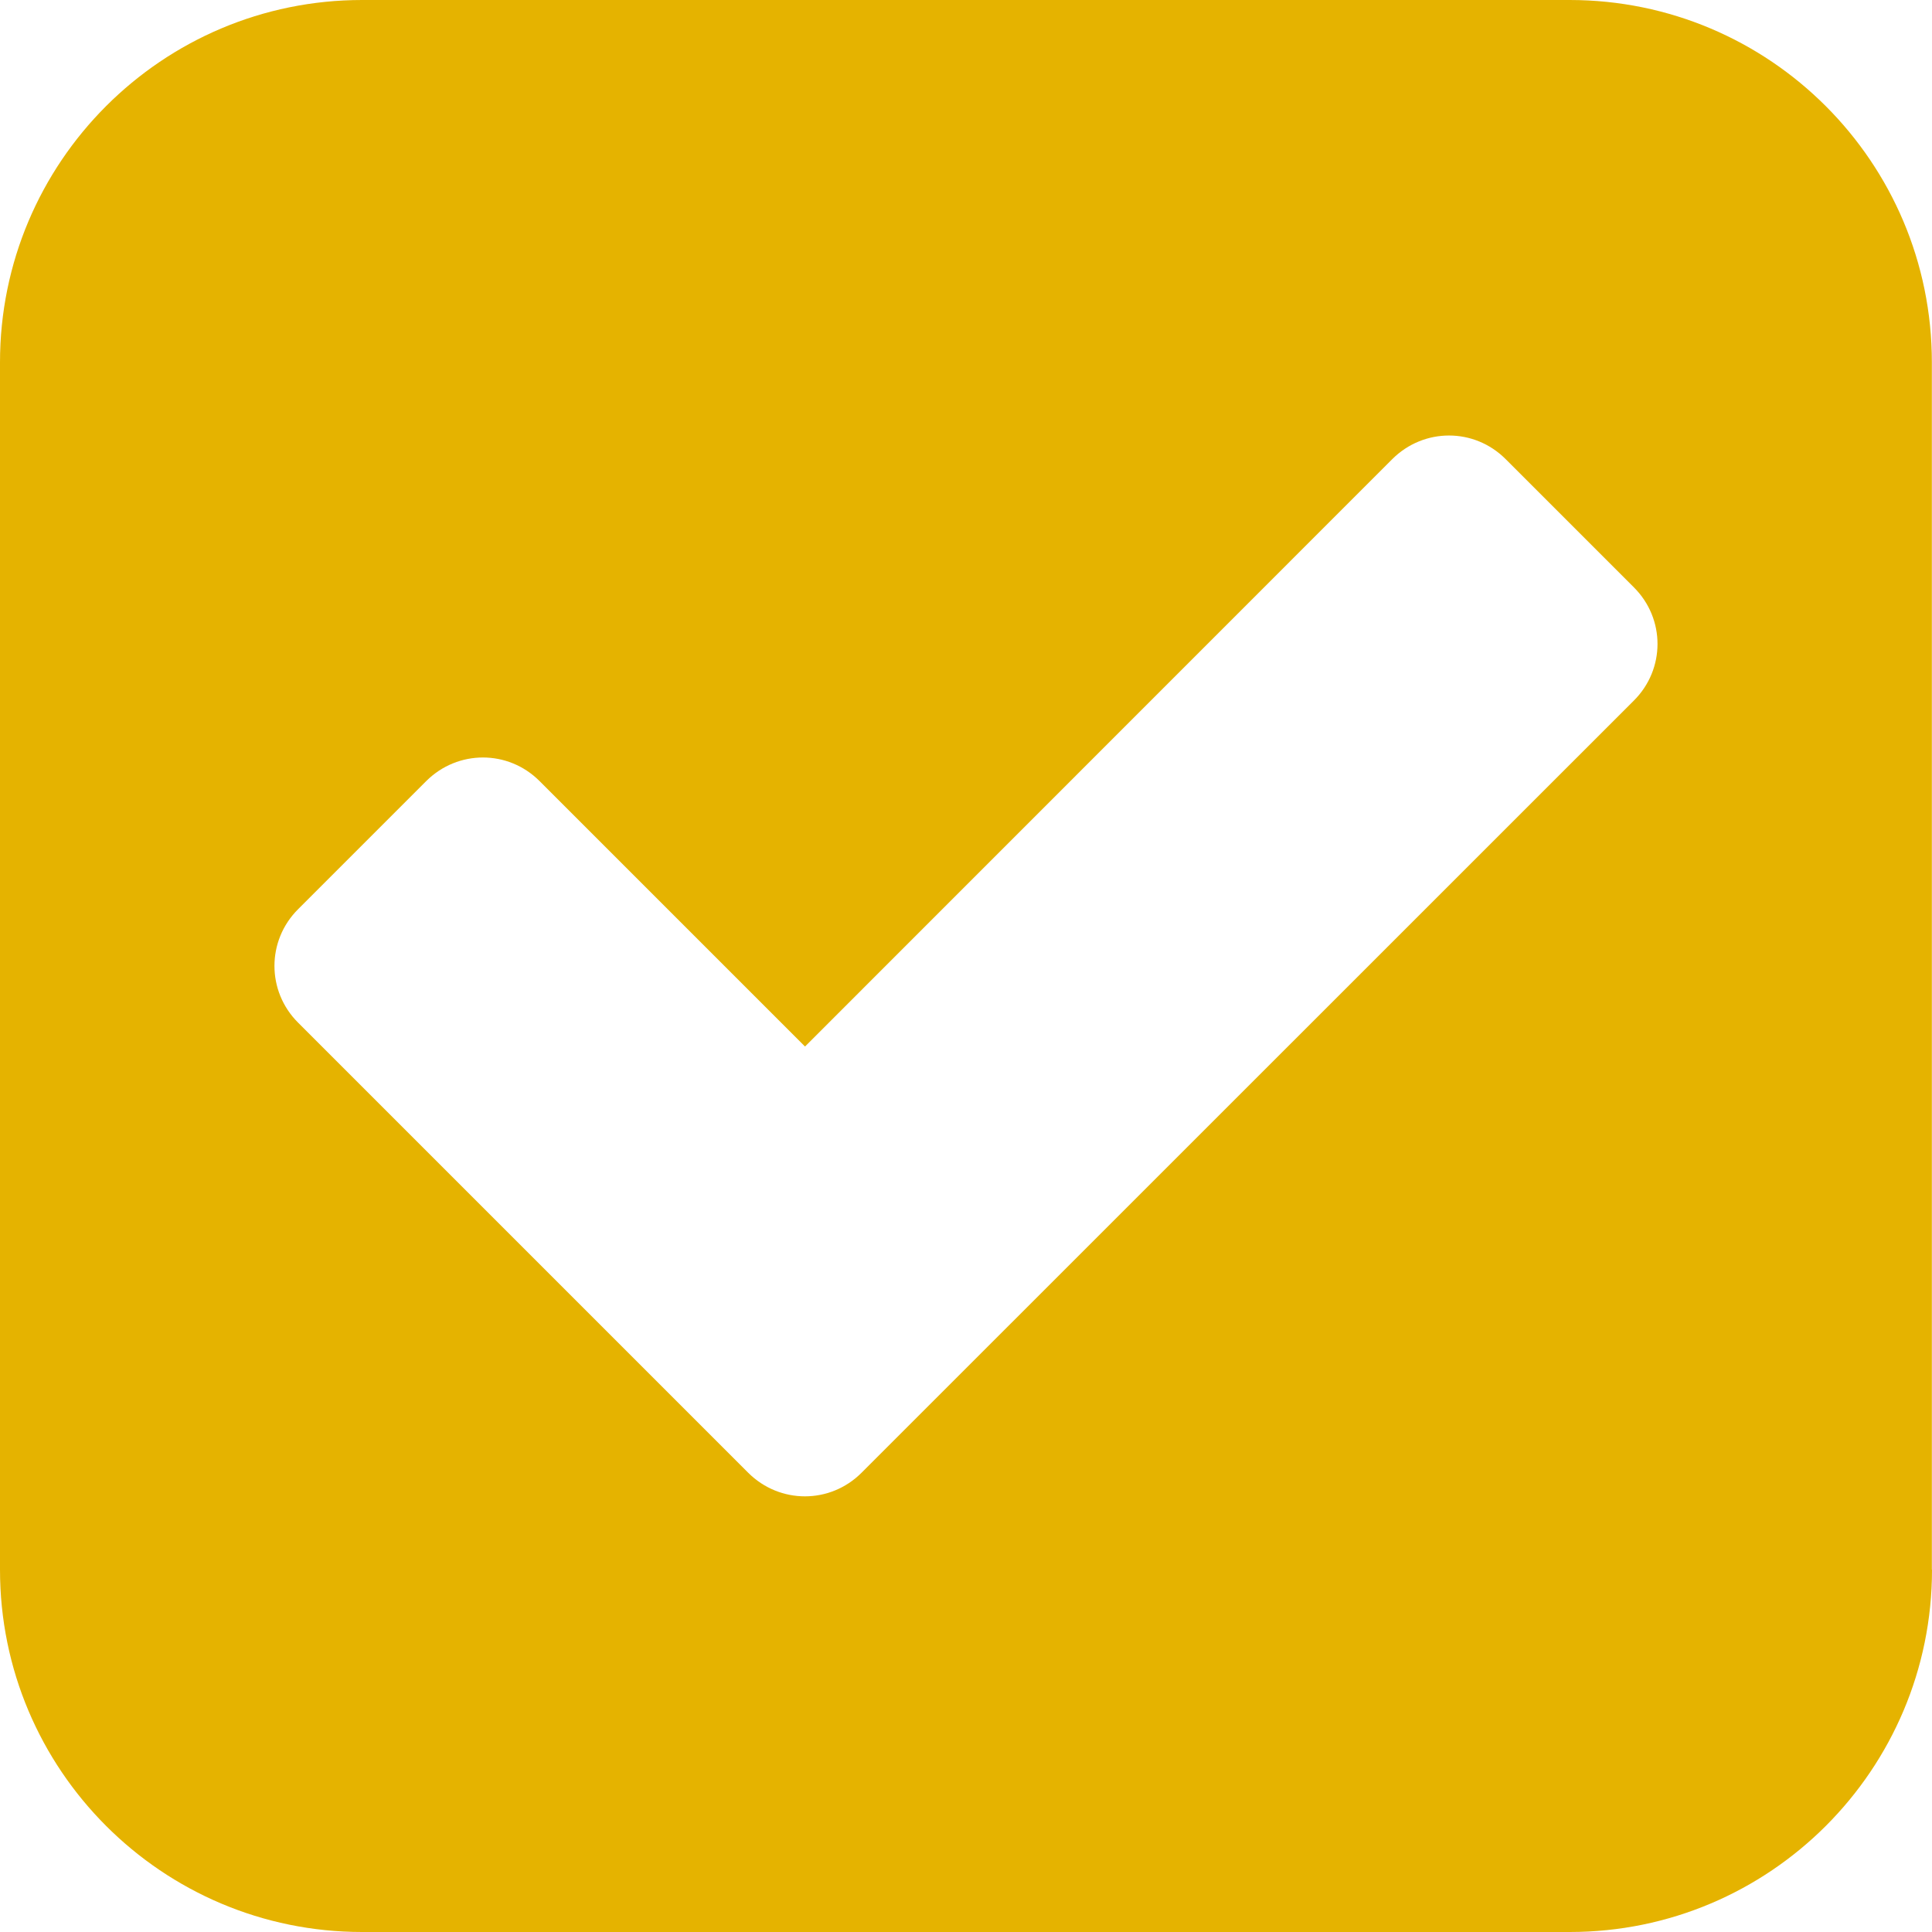 <?xml version="1.0" encoding="utf-8"?>
<!-- Generator: Adobe Illustrator 17.0.0, SVG Export Plug-In . SVG Version: 6.00 Build 0)  -->
<!DOCTYPE svg PUBLIC "-//W3C//DTD SVG 1.1//EN" "http://www.w3.org/Graphics/SVG/1.1/DTD/svg11.dtd">
<svg version="1.1" id="Layer_1" xmlns="http://www.w3.org/2000/svg" xmlns:xlink="http://www.w3.org/1999/xlink" x="0px" y="0px"
	 width="13.711px" height="13.711px" viewBox="0 0 13.711 13.711" enable-background="new 0 0 13.711 13.711" xml:space="preserve">
<path fill="#E5B300" d="M13.711,11.14c0,1.419-1.151,2.571-2.571,2.571H2.57C1.151,13.711,0,12.56,0,11.14V2.571
	C0,1.151,1.151,0,2.57,0h8.569c1.42,0,2.571,1.151,2.571,2.571V11.14z M11.595,4.972c0.224-0.223,0.224-0.581,0-0.804l-0.91-0.91
	c-0.223-0.223-0.58-0.223-0.804,0L5.713,7.427L3.829,5.543c-0.223-0.223-0.58-0.223-0.804,0l-0.91,0.91
	c-0.223,0.223-0.223,0.581,0,0.804l3.195,3.195c0.224,0.223,0.581,0.223,0.804,0L11.595,4.972z"/>
</svg>
